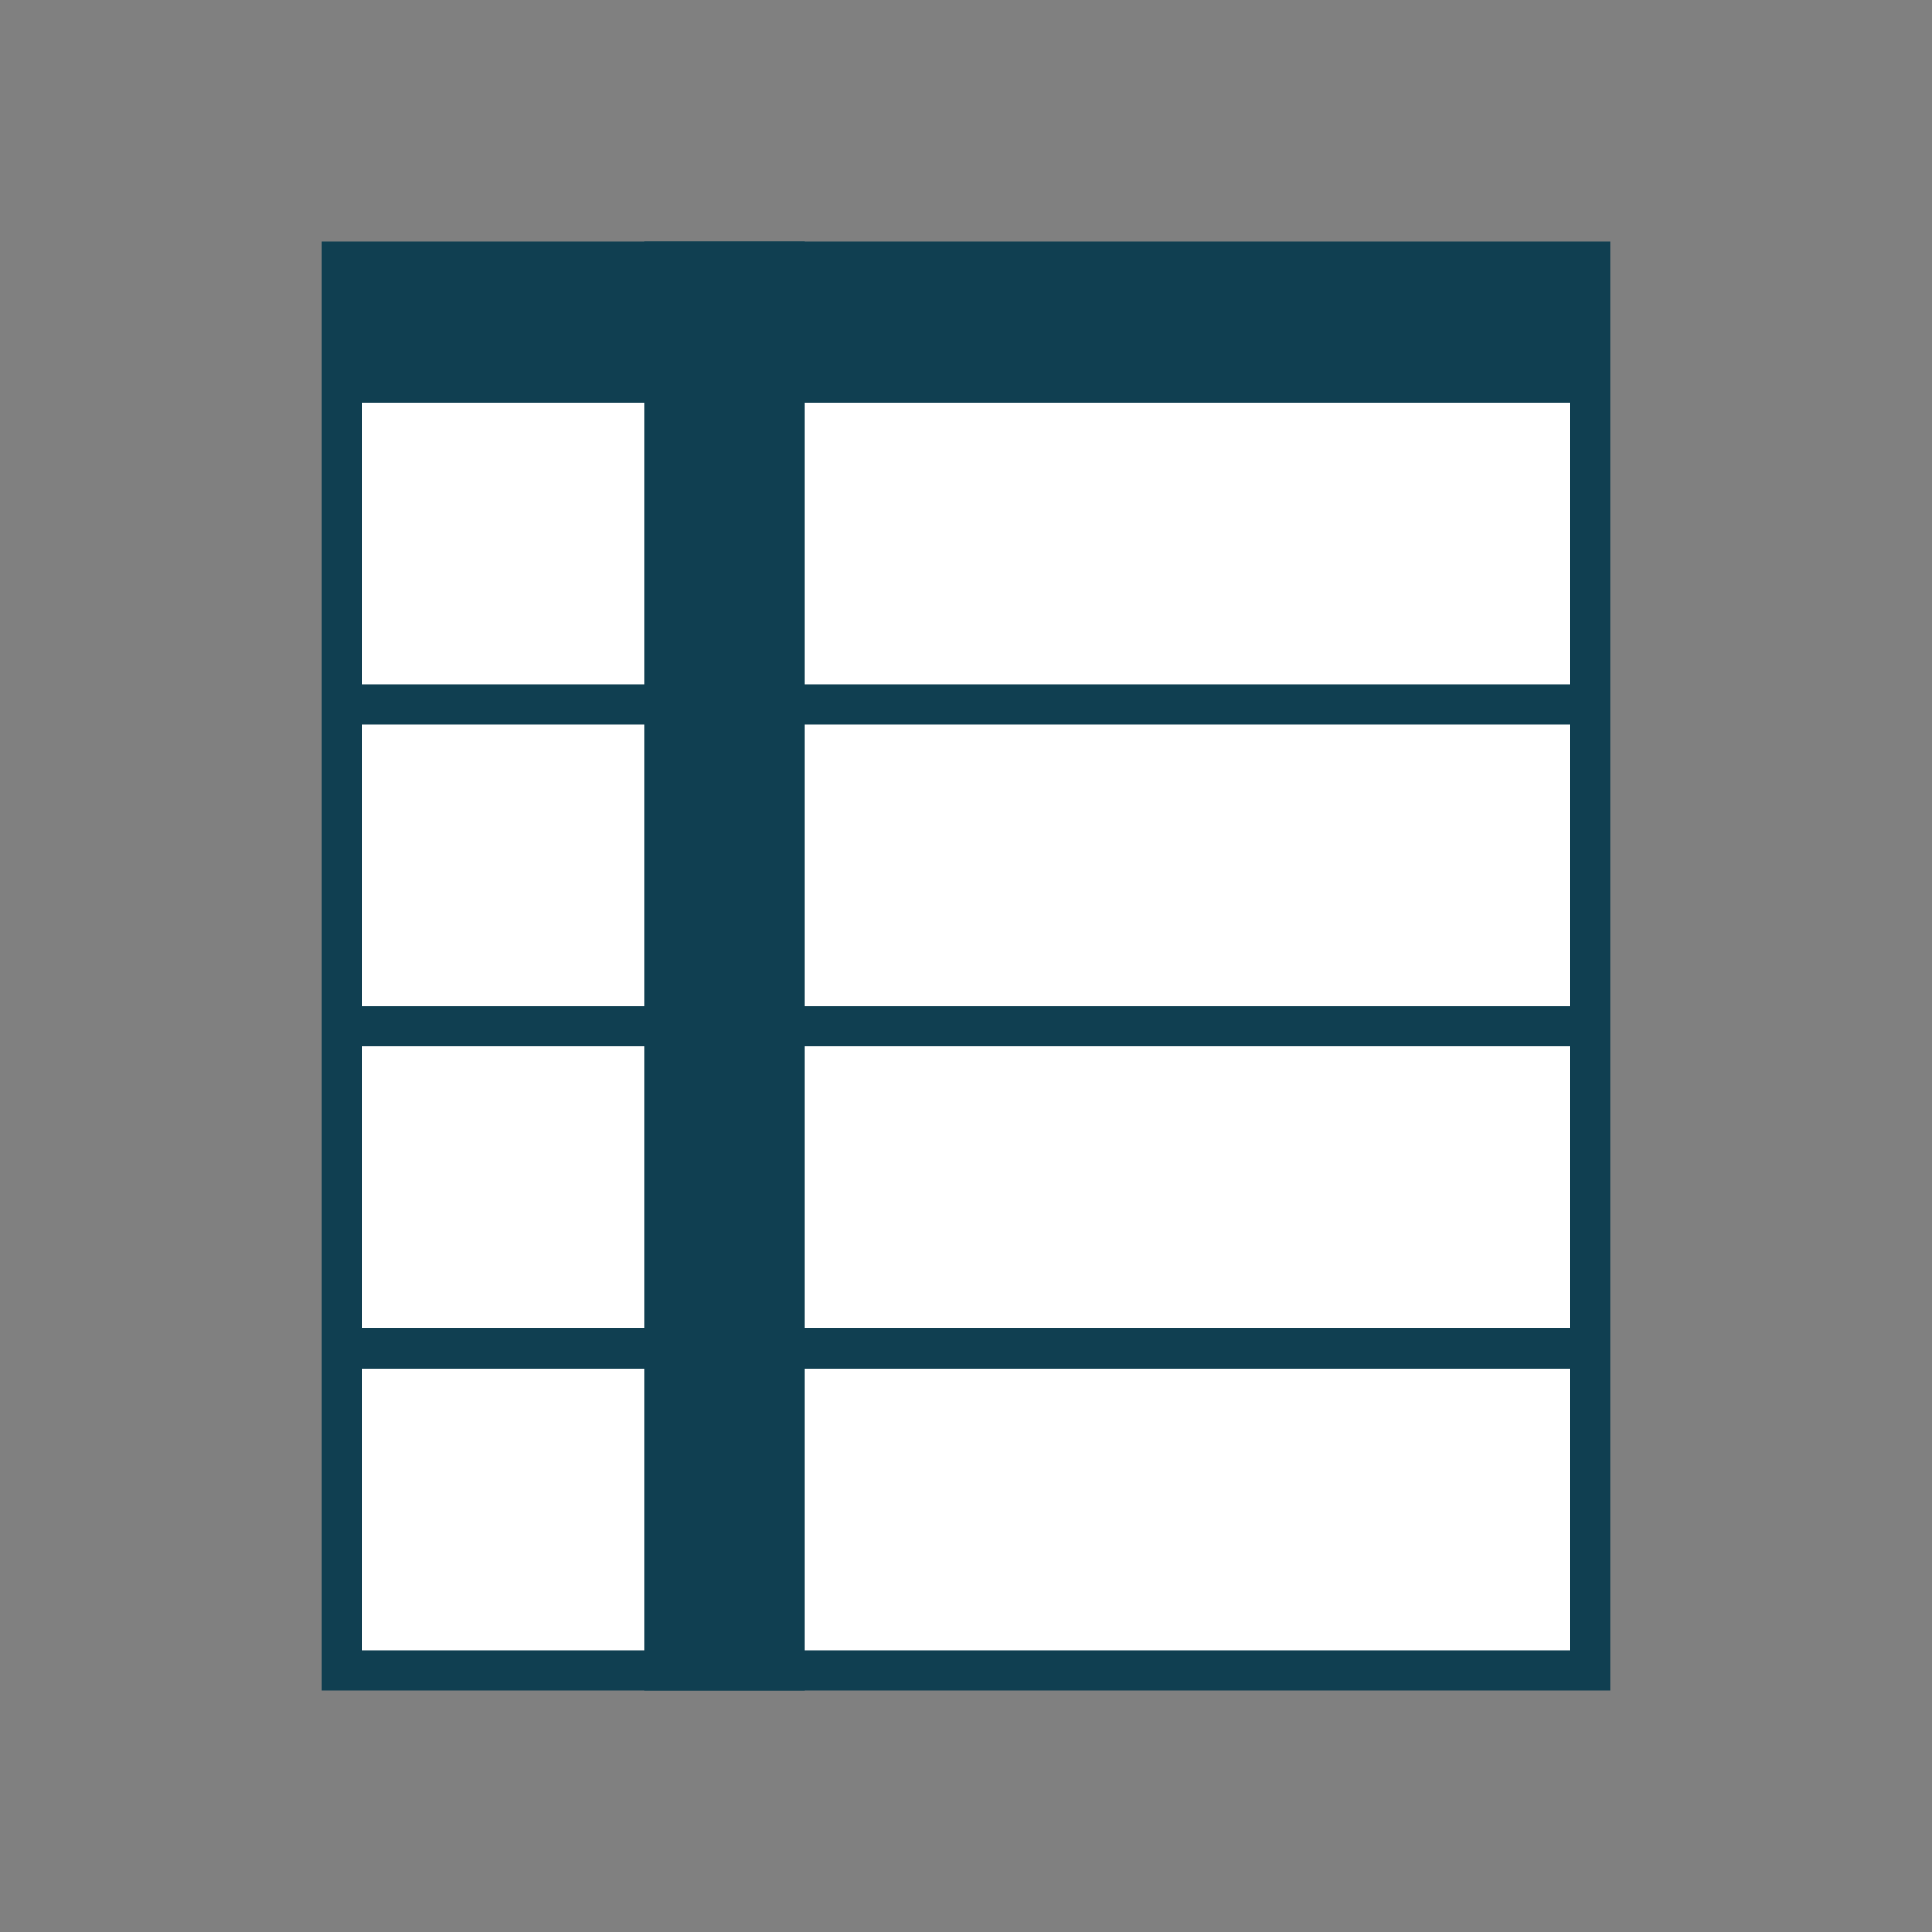 <svg xmlns="http://www.w3.org/2000/svg" preserveAspectRatio="none" viewBox="-8 -6 48 48">
<rect x="-8" y="-6" width="48" height="48" fill="#808080" stroke="none"/>
<rect fill="#103F51" width="32" height="36"/>
<rect fill="white" x="1" y="4" width="30" height="7"/>
<rect fill="white" x="1" y="12" width="30" height="7"/>
<rect fill="white" x="1" y="20" width="30" height="7"/>
<rect fill="white" x="1" y="28" width="30" height="7"/>
<rect fill="#103F51" x="8" y="0" width="4" height="36"/>
</svg>
